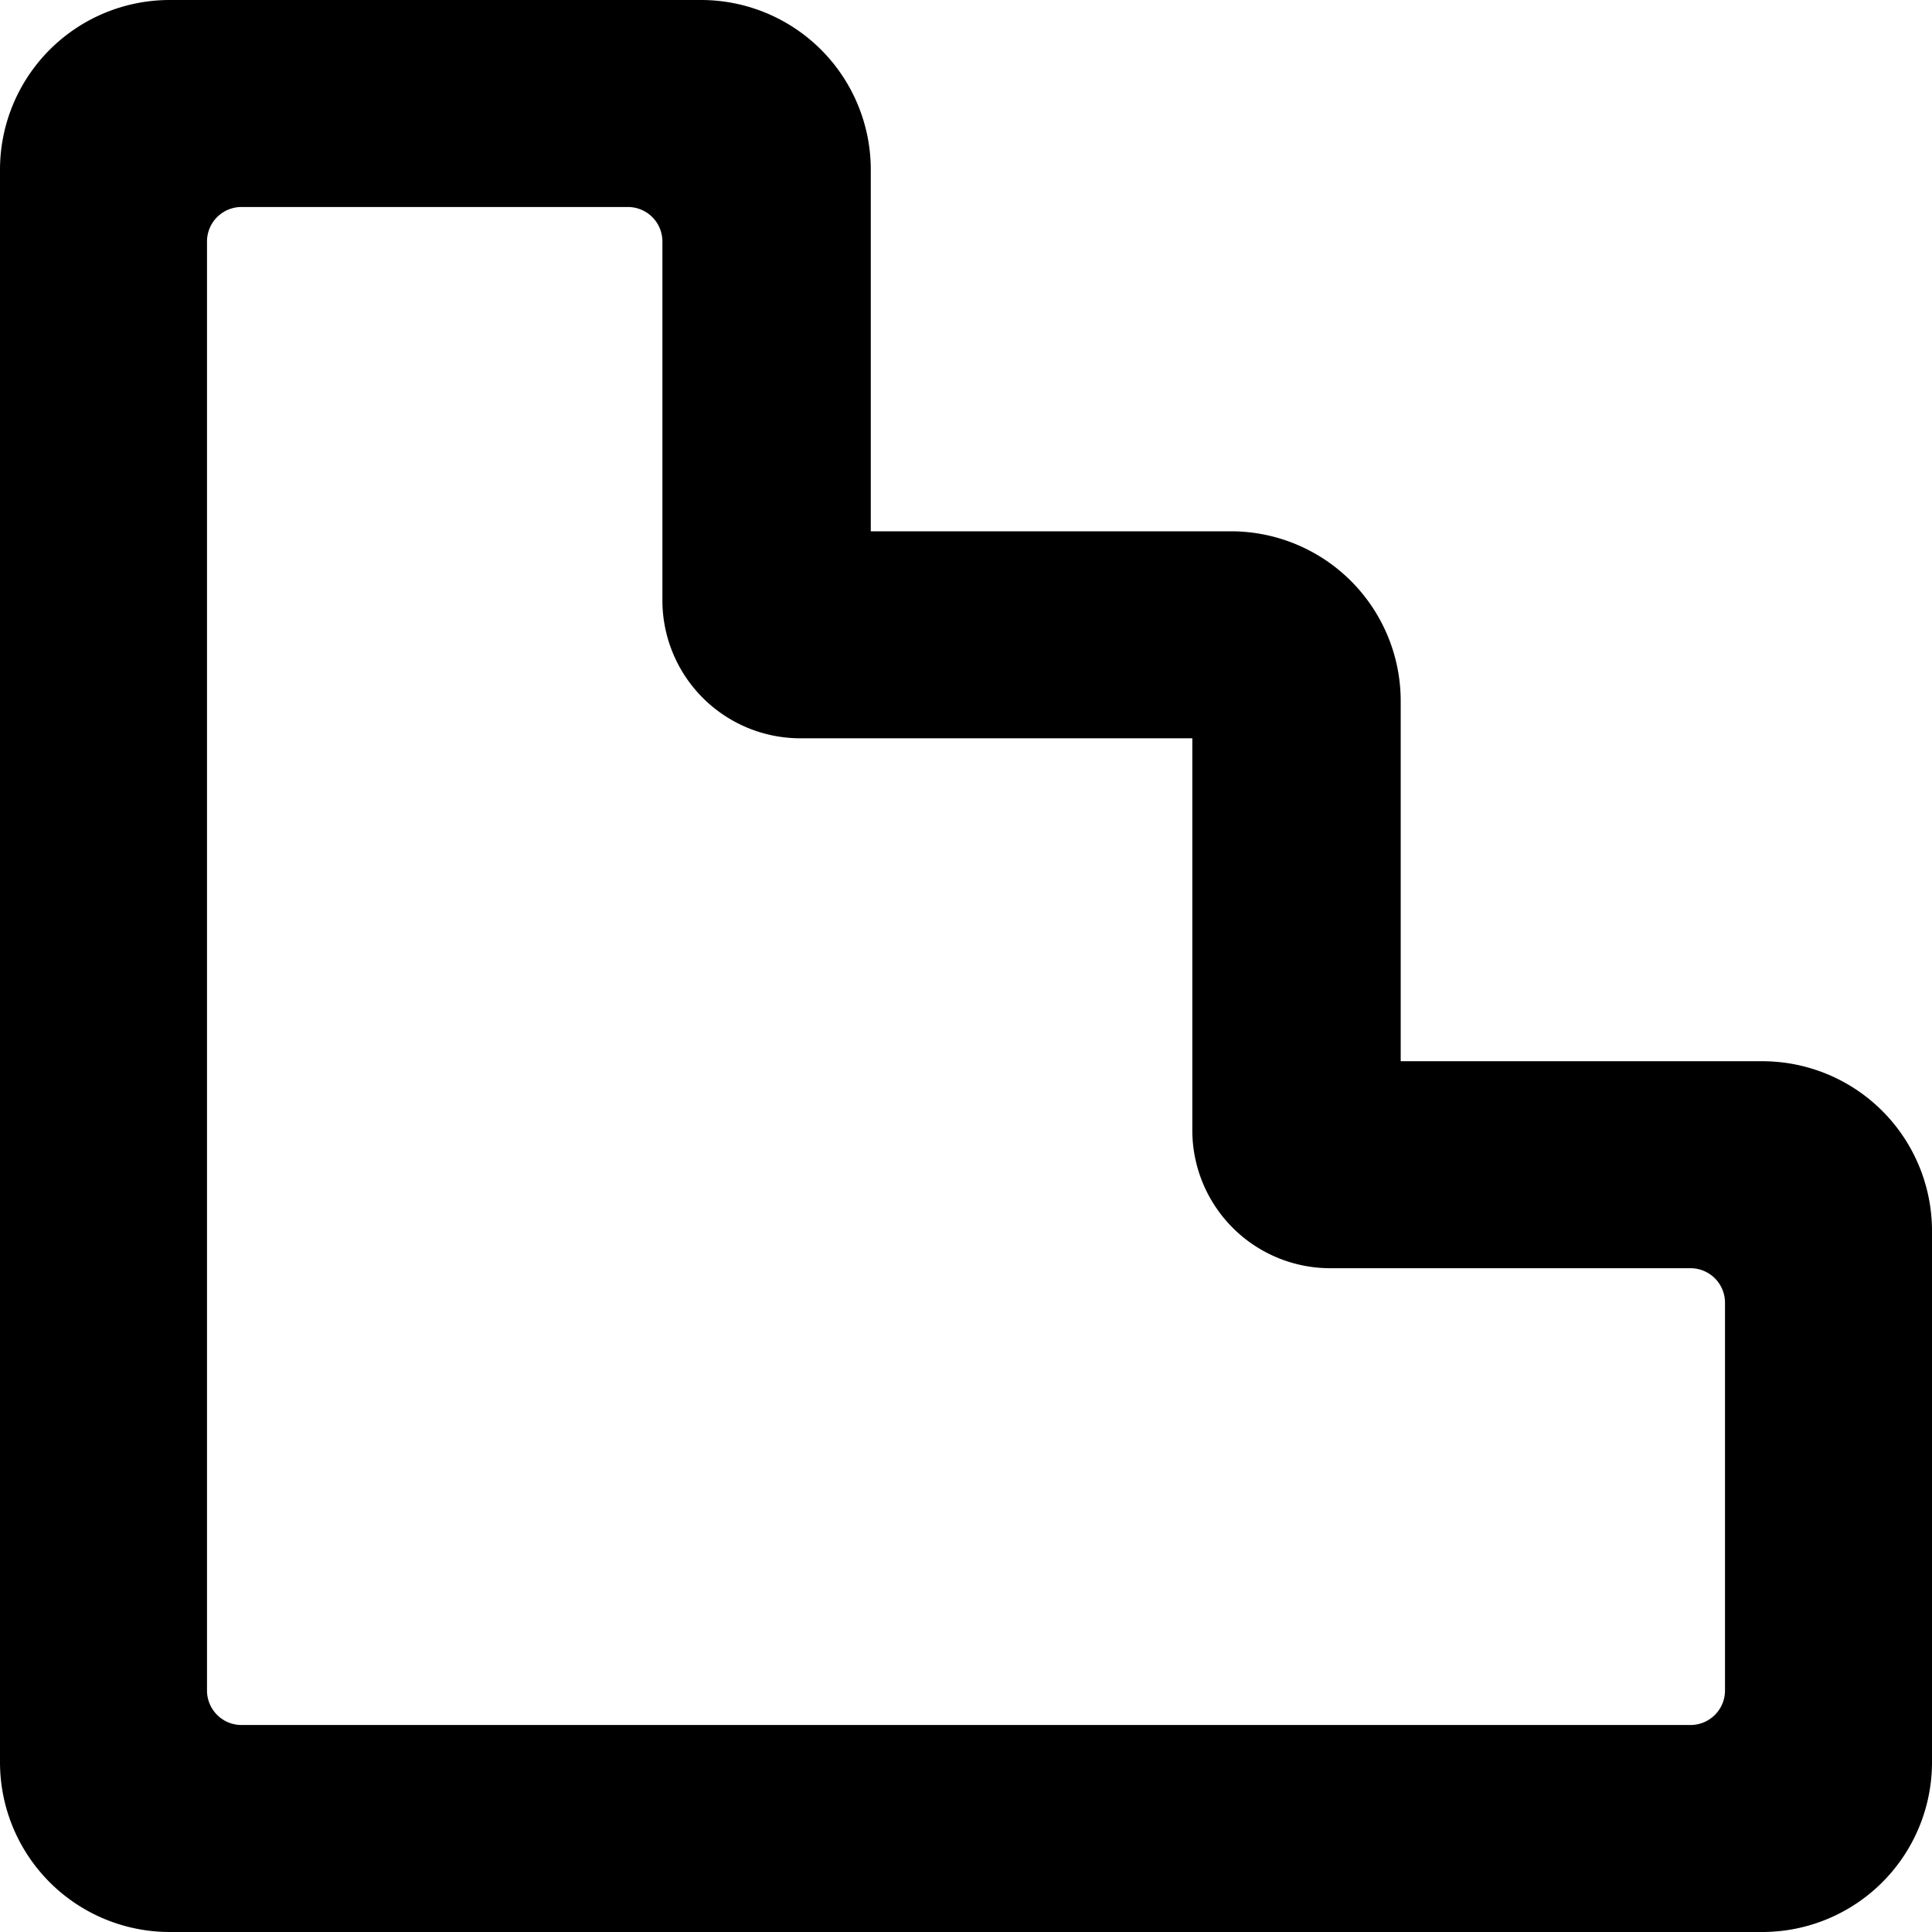 <svg xmlns="http://www.w3.org/2000/svg" viewBox="0 0 14 14">
  <path d="M12.77,14H1.23A1.23,1.23,0,0,1,0,12.77V1.23A1.23,1.23,0,0,1,1.23,0H5.08A1.23,1.23,0,0,1,6.31,1.23V3.85H8.92a1.23,1.23,0,0,1,1.23,1.23V7.69h2.62A1.23,1.23,0,0,1,14,8.92v3.85A1.23,1.23,0,0,1,12.77,14ZM1.5,12.25a.25.25,0,0,0,.25.25h10.5a.25.25,0,0,0,.25-.25V9.44a.25.25,0,0,0-.25-.25H9.64a1,1,0,0,1-1-1V5.35H5.8a1,1,0,0,1-1-1V1.75a.25.25,0,0,0-.25-.25H1.75a.25.25,0,0,0-.25.25ZM5.08,1.5h0Z" style="fill: #000001"/>
</svg>
